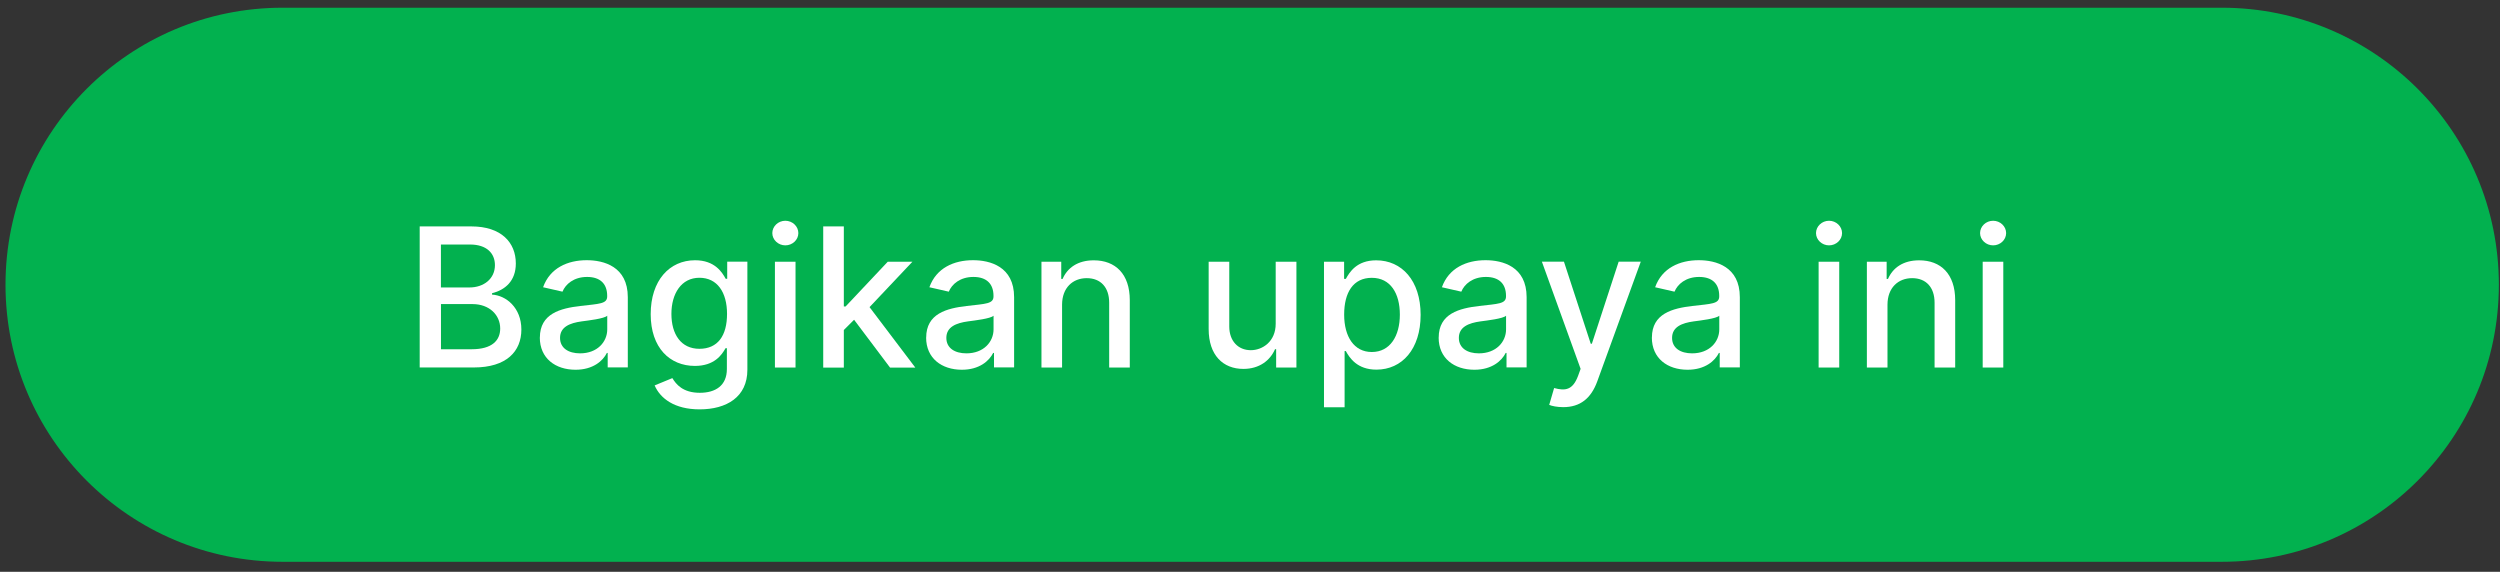 <svg width="188" height="43" viewBox="0 0 188 43" fill="none" xmlns="http://www.w3.org/2000/svg">
<rect x="0" y="0" width="188" height="43" fill="#333333" stroke="none"/>
<path d="M167.081 0.58H21.247C9.741 0.58 0.414 9.907 0.414 21.413C0.414 32.919 9.741 42.246 21.247 42.246H167.081C178.587 42.246 187.914 32.919 187.914 21.413C187.914 9.907 178.587 0.58 167.081 0.58Z" fill="#02B14F"/>
<path d="M31.557 17.026H35.444C37.703 17.026 38.79 18.242 38.79 19.813C38.79 21.138 37.977 21.805 37.002 22.051V22.155C38.053 22.213 39.207 23.138 39.207 24.78C39.207 26.421 38.094 27.634 35.627 27.634H31.561V17.021L31.557 17.026ZM35.303 21.617C36.382 21.617 37.219 20.963 37.219 19.938C37.219 19.059 36.611 18.388 35.344 18.388H33.157V21.617H35.303ZM35.469 26.263C37.007 26.263 37.615 25.596 37.615 24.705C37.615 23.697 36.811 22.867 35.528 22.867H33.161V26.267H35.473L35.469 26.263Z" fill="white"/>
<path d="M40.598 25.388C40.598 23.58 42.144 23.184 43.648 23.009C45.077 22.842 45.66 22.855 45.66 22.288V22.251C45.66 21.351 45.148 20.826 44.148 20.826C43.148 20.826 42.527 21.372 42.298 21.934L40.84 21.601C41.356 20.151 42.686 19.567 44.123 19.567C45.386 19.567 47.211 20.03 47.211 22.347V27.63H45.698V26.542H45.636C45.34 27.138 44.598 27.805 43.281 27.805C41.769 27.805 40.594 26.947 40.594 25.38L40.598 25.388ZM45.665 24.767V23.742C45.44 23.963 44.248 24.101 43.748 24.167C42.852 24.288 42.115 24.584 42.115 25.409C42.115 26.176 42.748 26.572 43.623 26.572C44.915 26.572 45.665 25.713 45.665 24.767Z" fill="white"/>
<path d="M49.227 28.984L50.561 28.434C50.836 28.888 51.34 29.538 52.627 29.538C53.803 29.538 54.661 29 54.661 27.75V26.184H54.561C54.282 26.692 53.715 27.517 52.257 27.517C50.377 27.517 48.932 26.163 48.932 23.625C48.932 21.088 50.348 19.571 52.269 19.571C53.752 19.571 54.303 20.471 54.573 20.967H54.686V19.675H56.203V27.809C56.203 29.855 54.64 30.784 52.611 30.784C50.711 30.784 49.648 29.955 49.227 28.98V28.984ZM54.673 23.605C54.673 21.992 53.948 20.888 52.594 20.888C51.24 20.888 50.49 22.075 50.49 23.605C50.49 25.134 51.211 26.23 52.594 26.23C53.977 26.23 54.673 25.246 54.673 23.605Z" fill="white"/>
<path d="M58.078 17.53C58.078 17.021 58.52 16.601 59.057 16.601C59.595 16.601 60.036 17.021 60.036 17.53C60.036 18.038 59.591 18.451 59.057 18.451C58.524 18.451 58.078 18.034 58.078 17.53ZM58.274 19.68H59.824V27.638H58.274V19.68Z" fill="white"/>
<path d="M61.906 17.025H63.456V23.046H63.59L66.76 19.68H68.615L65.39 23.096L68.831 27.642H66.931L64.227 24.046L63.456 24.817V27.642H61.906V17.03V17.025Z" fill="white"/>
<path d="M69.649 25.388C69.649 23.58 71.195 23.184 72.699 23.009C74.128 22.842 74.711 22.855 74.711 22.288V22.251C74.711 21.351 74.199 20.826 73.199 20.826C72.199 20.826 71.578 21.372 71.349 21.934L69.89 21.601C70.407 20.151 71.736 19.567 73.174 19.567C74.436 19.567 76.261 20.03 76.261 22.347V27.63H74.749V26.542H74.686C74.39 27.138 73.649 27.805 72.332 27.805C70.82 27.805 69.644 26.947 69.644 25.38L69.649 25.388ZM74.715 24.767V23.742C74.49 23.963 73.299 24.101 72.799 24.167C71.903 24.288 71.165 24.584 71.165 25.409C71.165 26.176 71.799 26.572 72.674 26.572C73.965 26.572 74.715 25.713 74.715 24.767Z" fill="white"/>
<path d="M79.868 27.638H78.318V19.68H79.806V20.976H79.906C80.273 20.13 81.056 19.576 82.252 19.576C83.881 19.576 84.96 20.605 84.96 22.576V27.638H83.41V22.763C83.41 21.609 82.772 20.917 81.722 20.917C80.672 20.917 79.868 21.642 79.868 22.913V27.638Z" fill="white"/>
<path d="M95.936 19.68H97.491V27.638H95.966V26.259H95.882C95.516 27.109 94.699 27.742 93.503 27.742C91.974 27.742 90.891 26.717 90.891 24.742V19.68H92.441V24.555C92.441 25.638 93.103 26.334 94.061 26.334C94.932 26.334 95.936 25.692 95.932 24.338V19.68H95.936Z" fill="white"/>
<path d="M99.564 19.68H101.077V20.972H101.206C101.481 20.48 102.014 19.576 103.489 19.576C105.41 19.576 106.831 21.092 106.831 23.676C106.831 26.259 105.431 27.797 103.506 27.797C102.056 27.797 101.485 26.909 101.206 26.401H101.114V30.626H99.564V19.684V19.68ZM103.16 26.471C104.544 26.471 105.269 25.255 105.269 23.659C105.269 22.063 104.564 20.892 103.16 20.892C101.756 20.892 101.081 21.997 101.081 23.659C101.081 25.322 101.827 26.471 103.16 26.471Z" fill="white"/>
<path d="M108.19 25.388C108.19 23.58 109.736 23.184 111.24 23.009C112.669 22.842 113.252 22.855 113.252 22.288V22.251C113.252 21.351 112.74 20.826 111.74 20.826C110.74 20.826 110.119 21.372 109.89 21.934L108.431 21.601C108.948 20.151 110.277 19.567 111.715 19.567C112.977 19.567 114.802 20.03 114.802 22.347V27.63H113.29V26.542H113.227C112.931 27.138 112.19 27.805 110.873 27.805C109.361 27.805 108.186 26.947 108.186 25.38L108.19 25.388ZM113.256 24.767V23.742C113.031 23.963 111.84 24.101 111.34 24.167C110.444 24.288 109.706 24.584 109.706 25.409C109.706 26.176 110.34 26.572 111.215 26.572C112.506 26.572 113.256 25.713 113.256 24.767Z" fill="white"/>
<path d="M116.499 30.451L116.87 29.18C117.72 29.413 118.274 29.326 118.67 28.267L118.862 27.738L115.949 19.676H117.608L119.624 25.851H119.708L121.724 19.676H123.387L120.108 28.697C119.645 29.951 118.837 30.617 117.558 30.617C117.091 30.617 116.687 30.53 116.499 30.447V30.451Z" fill="white"/>
<path d="M124.223 25.388C124.223 23.58 125.769 23.184 127.273 23.009C128.702 22.842 129.285 22.855 129.285 22.288V22.251C129.285 21.351 128.773 20.826 127.773 20.826C126.773 20.826 126.152 21.372 125.923 21.934L124.465 21.601C124.981 20.151 126.31 19.567 127.748 19.567C129.01 19.567 130.835 20.03 130.835 22.347V27.63H129.323V26.542H129.26C128.965 27.138 128.223 27.805 126.906 27.805C125.394 27.805 124.219 26.947 124.219 25.38L124.223 25.388ZM129.29 24.767V23.742C129.065 23.963 127.873 24.101 127.373 24.167C126.477 24.288 125.74 24.584 125.74 25.409C125.74 26.176 126.373 26.572 127.248 26.572C128.54 26.572 129.29 25.713 129.29 24.767Z" fill="white"/>
<path d="M136.564 17.53C136.564 17.021 137.006 16.601 137.544 16.601C138.081 16.601 138.523 17.021 138.523 17.53C138.523 18.038 138.077 18.451 137.544 18.451C137.01 18.451 136.564 18.034 136.564 17.53ZM136.76 19.68H138.31V27.638H136.76V19.68Z" fill="white"/>
<path d="M141.939 27.638H140.389V19.68H141.876V20.976H141.976C142.343 20.13 143.126 19.576 144.322 19.576C145.951 19.576 147.03 20.605 147.03 22.576V27.638H145.48V22.763C145.48 21.609 144.843 20.917 143.793 20.917C142.743 20.917 141.939 21.642 141.939 22.913V27.638Z" fill="white"/>
<path d="M148.902 17.53C148.902 17.021 149.344 16.601 149.882 16.601C150.419 16.601 150.861 17.021 150.861 17.53C150.861 18.038 150.415 18.451 149.882 18.451C149.348 18.451 148.902 18.034 148.902 17.53ZM149.098 19.68H150.648V27.638H149.098V19.68Z" fill="white"/>
</svg>
